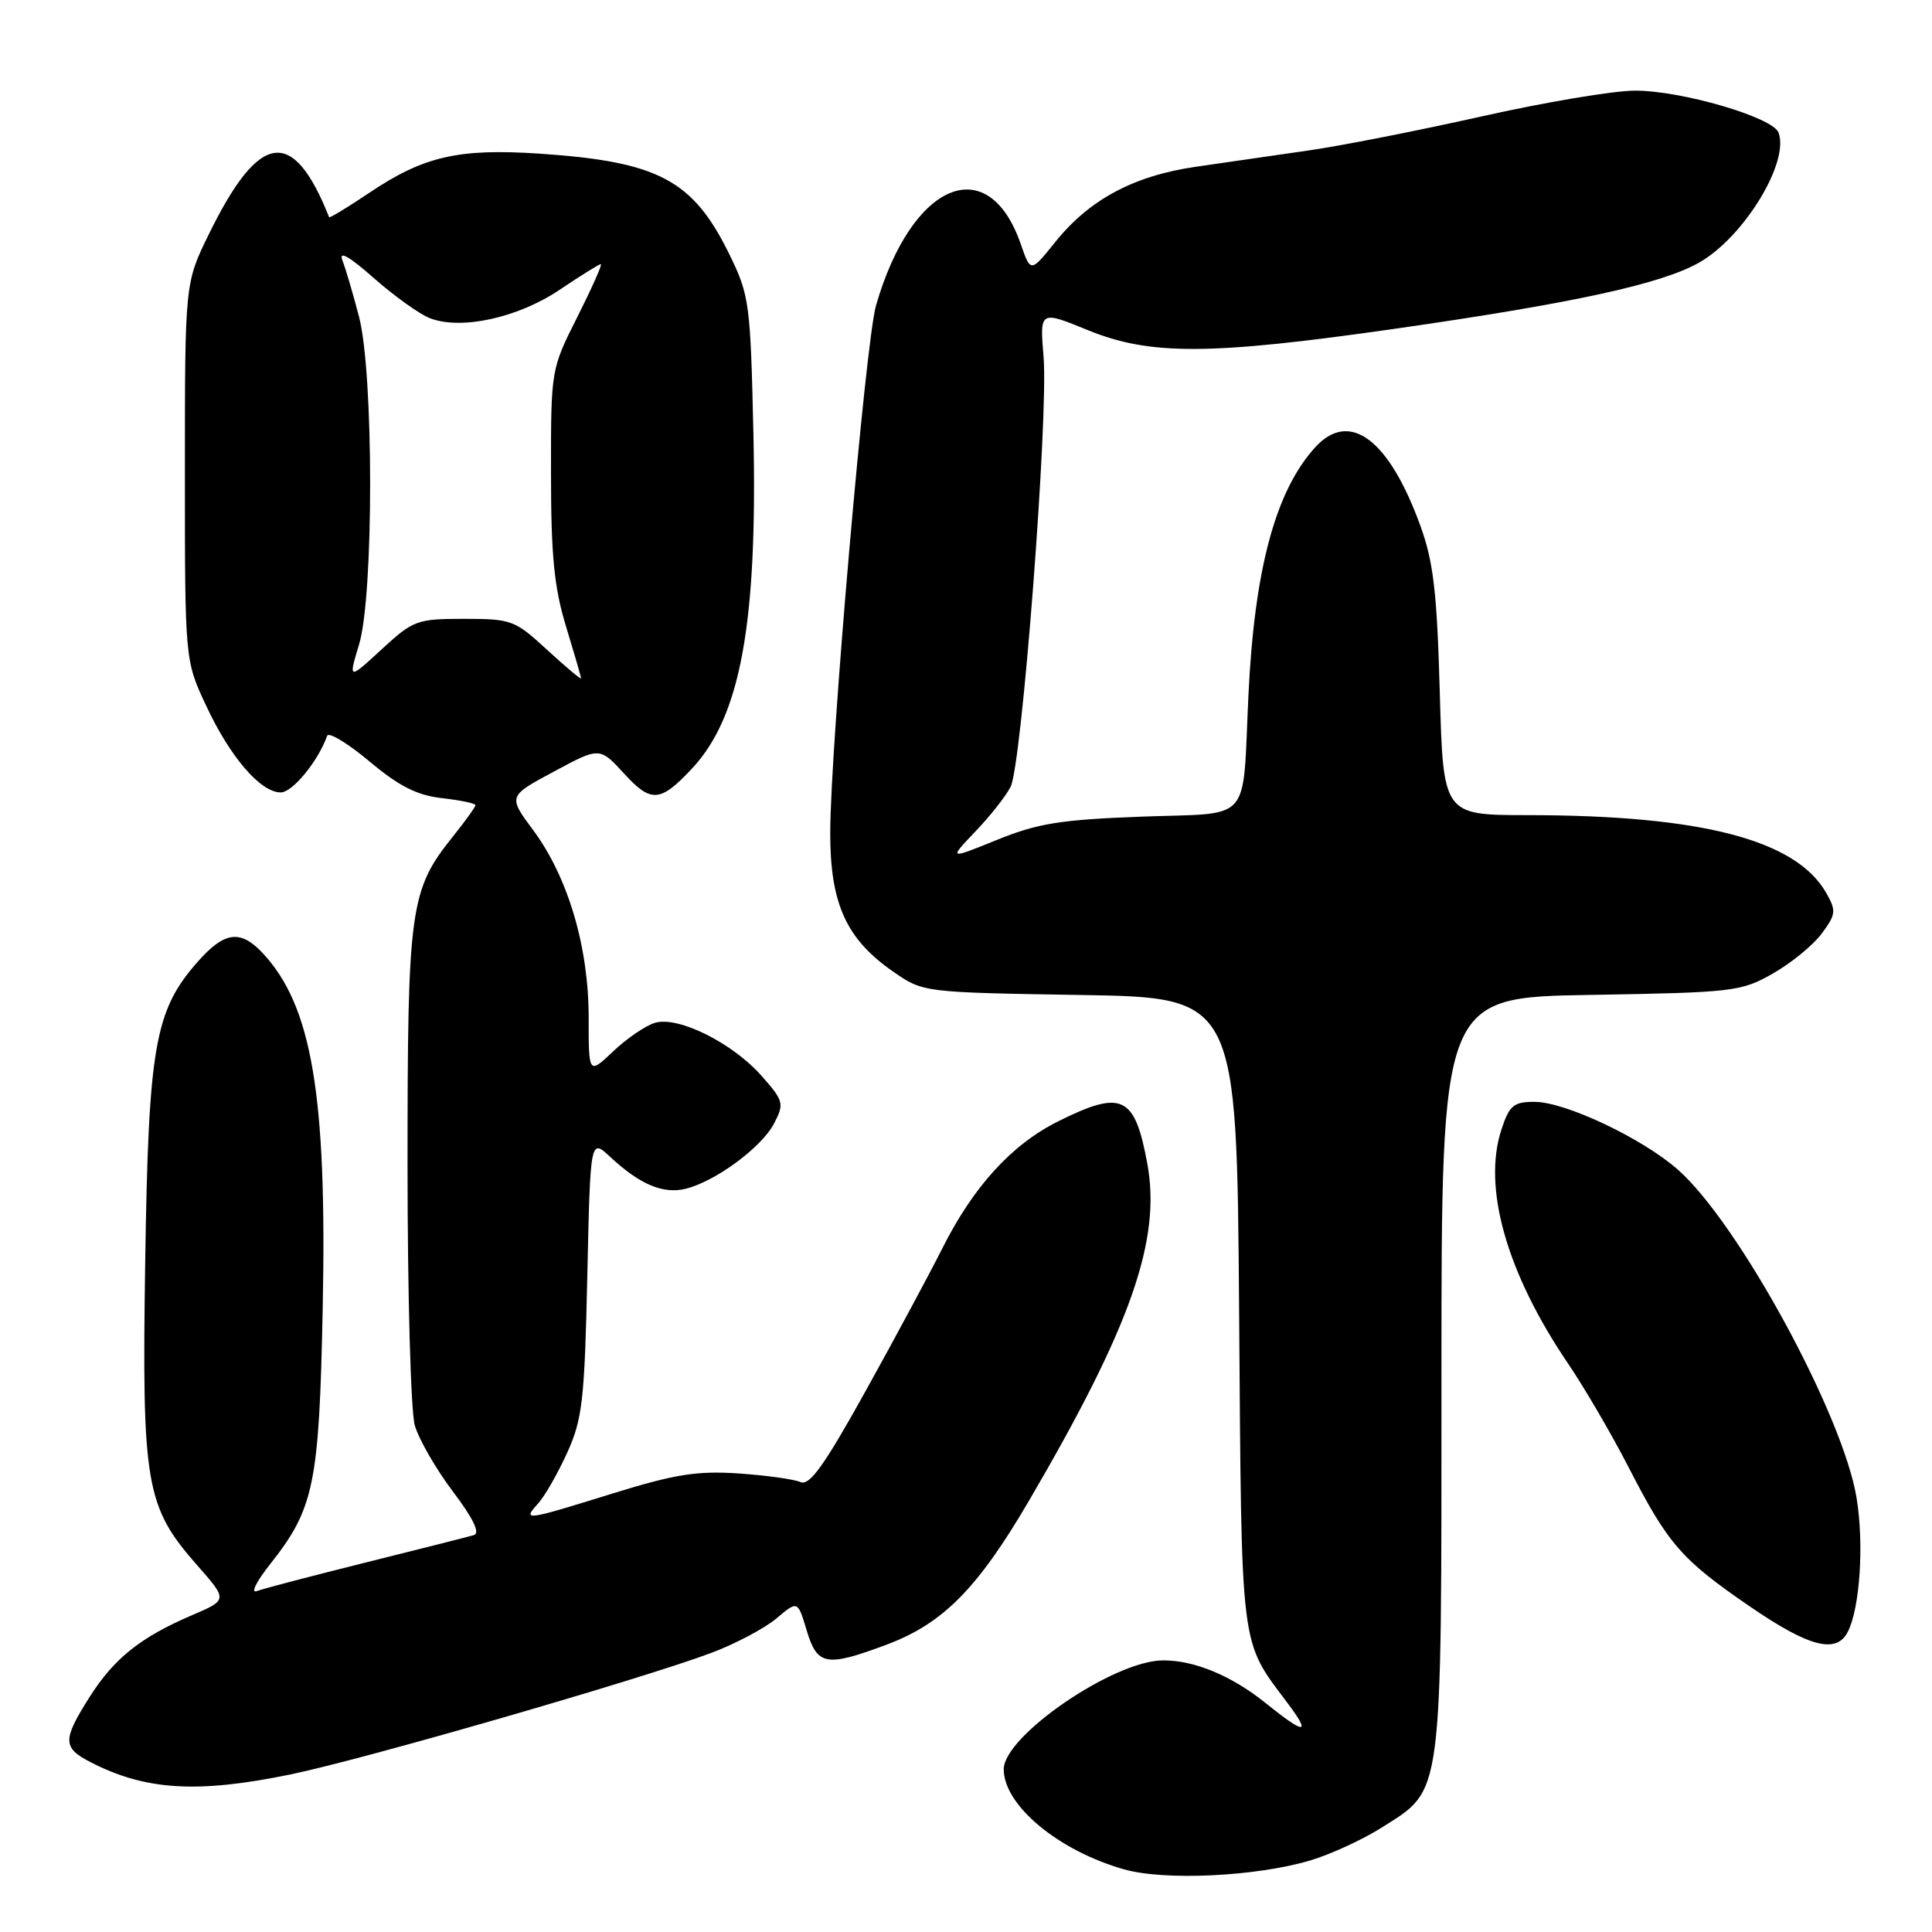 <?xml version="1.0" encoding="UTF-8" standalone="no"?>
<!DOCTYPE svg PUBLIC "-//W3C//DTD SVG 1.1//EN" "http://www.w3.org/Graphics/SVG/1.1/DTD/svg11.dtd" >
<svg xmlns="http://www.w3.org/2000/svg" xmlns:xlink="http://www.w3.org/1999/xlink" version="1.1" viewBox="0 0 256 256">
 <g >
 <path fill="currentColor"
d=" M 173.61 246.52 C 176.30 245.72 180.56 243.76 183.07 242.17 C 191.26 236.98 191.00 238.95 191.00 182.17 C 191.00 132.15 191.00 132.15 210.75 131.83 C 229.67 131.51 230.69 131.40 234.91 129.00 C 237.34 127.62 240.25 125.24 241.39 123.70 C 243.28 121.15 243.33 120.68 241.98 118.31 C 237.97 111.28 225.46 108.02 202.37 108.01 C 191.23 108.00 191.23 108.00 190.78 91.75 C 190.41 78.47 189.94 74.43 188.20 69.65 C 184.04 58.19 178.83 54.29 174.29 59.25 C 169.03 65.01 166.23 75.36 165.43 92.00 C 164.59 109.43 166.14 107.65 151.26 108.21 C 140.52 108.61 137.49 109.10 132.10 111.29 C 125.70 113.89 125.70 113.89 129.23 110.19 C 131.18 108.16 133.28 105.49 133.91 104.26 C 135.40 101.35 138.93 55.33 138.28 47.32 C 137.77 41.14 137.77 41.14 144.13 43.74 C 152.40 47.12 160.30 47.08 185.00 43.54 C 208.49 40.17 220.06 37.65 225.10 34.82 C 231.04 31.48 237.16 21.48 235.66 17.56 C 234.88 15.53 222.80 12.00 216.64 12.01 C 213.82 12.01 204.66 13.55 196.30 15.43 C 187.95 17.30 177.60 19.34 173.30 19.95 C 169.01 20.57 162.35 21.53 158.50 22.09 C 150.24 23.28 144.35 26.43 139.81 32.09 C 136.57 36.12 136.57 36.12 135.27 32.38 C 130.94 19.85 120.78 24.14 116.07 40.50 C 114.69 45.28 110.01 99.19 110.01 110.36 C 110.00 119.73 112.13 124.43 118.34 128.74 C 122.32 131.50 122.32 131.50 143.10 131.84 C 163.88 132.17 163.88 132.17 164.19 173.84 C 164.53 219.40 164.25 217.18 170.67 225.75 C 173.77 229.89 172.91 229.86 167.67 225.64 C 163.19 222.04 158.27 219.99 154.10 220.01 C 147.59 220.03 133.00 230.01 133.00 234.44 C 133.00 239.21 140.25 245.24 148.95 247.70 C 154.34 249.23 166.44 248.65 173.61 246.52 Z  M 38.50 235.12 C 48.27 233.10 84.95 222.50 94.27 219.01 C 97.44 217.82 101.31 215.77 102.87 214.46 C 105.70 212.07 105.70 212.07 106.89 216.04 C 108.30 220.72 109.46 220.92 117.52 217.91 C 124.94 215.13 129.55 210.47 136.32 198.90 C 149.86 175.76 153.89 164.28 152.02 154.16 C 150.36 145.16 148.68 144.36 140.20 148.59 C 134.04 151.66 128.94 157.26 124.82 165.50 C 123.16 168.80 118.62 177.25 114.72 184.28 C 109.21 194.21 107.27 196.92 106.06 196.38 C 105.20 196.00 101.51 195.49 97.85 195.24 C 92.37 194.87 89.42 195.34 81.19 197.89 C 69.51 201.52 69.18 201.57 71.31 199.21 C 72.20 198.23 73.93 195.19 75.17 192.46 C 77.17 188.04 77.46 185.51 77.82 169.17 C 78.22 150.84 78.22 150.84 80.86 153.30 C 84.77 156.94 87.86 158.25 90.84 157.52 C 94.79 156.56 100.94 152.02 102.57 148.86 C 103.93 146.24 103.84 145.88 100.96 142.61 C 97.10 138.21 89.87 134.60 86.78 135.53 C 85.52 135.91 83.04 137.61 81.25 139.31 C 78.00 142.39 78.00 142.39 78.00 134.80 C 78.00 125.46 75.26 116.21 70.65 110.00 C 67.31 105.50 67.31 105.50 73.39 102.24 C 79.46 98.97 79.46 98.97 82.72 102.53 C 86.28 106.42 87.50 106.32 91.70 101.83 C 98.13 94.95 100.39 82.60 99.83 57.44 C 99.44 40.16 99.30 39.13 96.66 33.73 C 91.82 23.84 87.26 21.42 71.50 20.36 C 60.76 19.64 56.12 20.71 48.93 25.55 C 46.07 27.47 43.67 28.93 43.61 28.78 C 38.83 16.75 34.37 17.37 27.69 31.00 C 24.50 37.50 24.50 37.50 24.50 62.50 C 24.50 87.50 24.50 87.50 27.31 93.50 C 30.50 100.33 34.52 105.00 37.20 105.00 C 38.76 105.00 42.16 100.85 43.35 97.50 C 43.54 96.95 46.06 98.47 48.94 100.88 C 52.89 104.19 55.26 105.39 58.59 105.76 C 61.01 106.04 63.00 106.45 63.00 106.69 C 63.00 106.92 61.67 108.78 60.04 110.81 C 54.31 117.95 54.00 120.22 54.00 154.38 C 54.00 171.50 54.43 187.02 54.96 188.86 C 55.49 190.71 57.76 194.65 60.00 197.62 C 62.72 201.21 63.65 203.16 62.79 203.41 C 62.08 203.62 55.65 205.25 48.50 207.03 C 41.35 208.81 34.83 210.52 34.01 210.83 C 33.19 211.14 33.98 209.55 35.77 207.29 C 41.63 199.89 42.29 196.70 42.76 173.38 C 43.34 145.09 41.33 133.24 34.78 126.26 C 31.83 123.13 29.71 123.43 26.15 127.49 C 20.49 133.93 19.67 138.65 19.24 167.27 C 18.79 196.77 19.29 199.64 26.14 207.42 C 30.17 212.00 30.17 212.00 25.47 214.01 C 18.61 216.95 15.13 219.73 11.88 224.85 C 8.27 230.54 8.28 231.58 11.97 233.48 C 19.24 237.24 26.13 237.67 38.50 235.12 Z  M 244.83 216.25 C 246.45 213.11 247.01 204.63 246.01 198.50 C 244.22 187.50 230.34 162.02 222.30 154.96 C 217.58 150.81 207.39 146.00 203.33 146.00 C 200.57 146.00 200.00 146.47 198.96 149.63 C 196.41 157.34 199.63 168.67 207.77 180.67 C 209.95 183.88 213.58 190.10 215.84 194.50 C 221.05 204.64 222.82 206.67 231.93 212.91 C 239.71 218.24 243.32 219.18 244.83 216.25 Z  M 47.58 85.39 C 49.54 78.89 49.53 49.46 47.57 41.96 C 46.79 38.96 45.80 35.60 45.37 34.50 C 44.86 33.17 46.25 33.95 49.55 36.86 C 52.27 39.26 55.62 41.65 56.98 42.17 C 61.12 43.76 68.64 42.11 74.15 38.40 C 76.93 36.53 79.39 35.00 79.61 35.00 C 79.84 35.00 78.44 38.14 76.51 41.98 C 73.00 48.95 73.00 48.96 73.01 62.73 C 73.01 73.60 73.43 77.87 75.00 83.00 C 76.09 86.58 76.99 89.67 76.99 89.88 C 77.00 90.08 74.99 88.40 72.52 86.13 C 68.23 82.17 67.78 82.00 61.50 82.00 C 55.24 82.00 54.76 82.18 50.56 86.05 C 46.16 90.10 46.16 90.10 47.58 85.39 Z "/>
</g>
</svg>